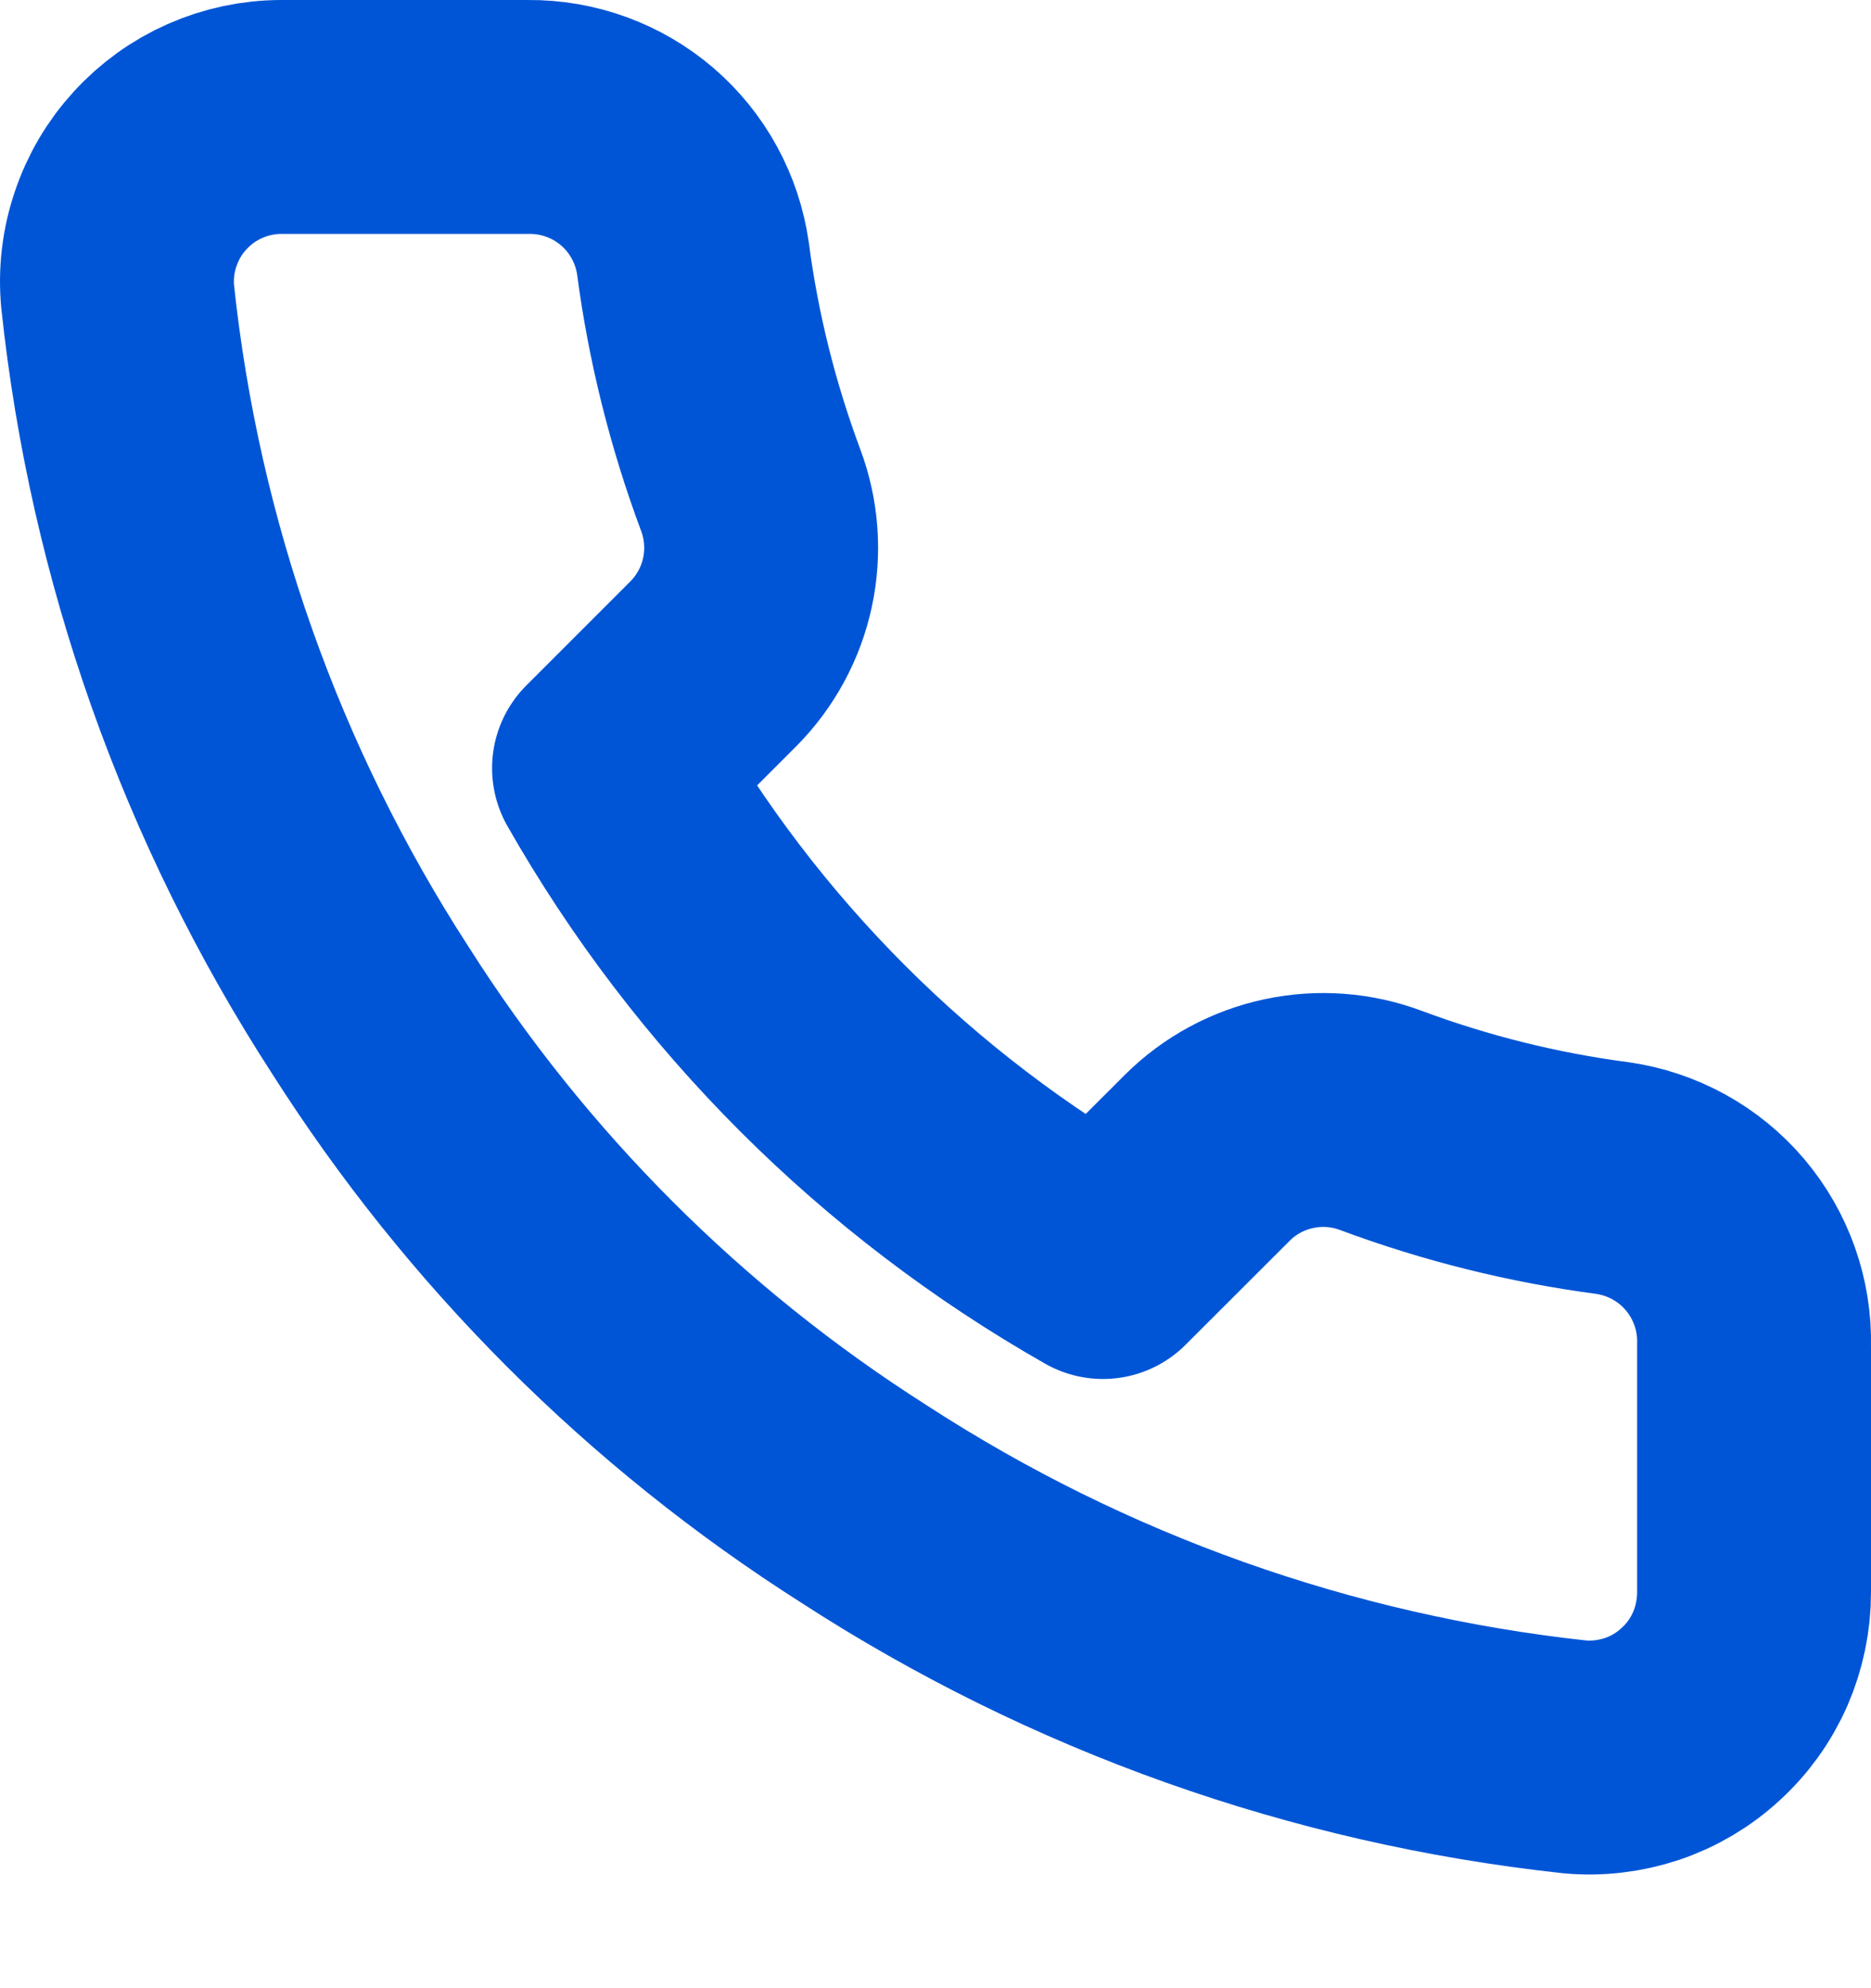 <svg width="16" height="17" viewBox="0 0 16 17" fill="none" xmlns="http://www.w3.org/2000/svg">
<path d="M15 11.502V13.614C15 13.81 14.96 14.004 14.882 14.184C14.803 14.364 14.688 14.525 14.543 14.657C14.399 14.79 14.229 14.891 14.043 14.954C13.857 15.016 13.66 15.04 13.465 15.022C11.299 14.787 9.218 14.047 7.39 12.861C5.689 11.78 4.247 10.338 3.167 8.638C1.977 6.801 1.237 4.71 1.006 2.535C0.988 2.34 1.011 2.144 1.074 1.959C1.136 1.773 1.236 1.603 1.368 1.459C1.5 1.314 1.66 1.199 1.839 1.12C2.018 1.041 2.211 1 2.407 1H4.518C4.86 0.997 5.191 1.118 5.45 1.34C5.709 1.563 5.878 1.873 5.926 2.211C6.015 2.887 6.181 3.55 6.419 4.189C6.514 4.441 6.534 4.715 6.478 4.978C6.422 5.241 6.291 5.483 6.102 5.674L5.208 6.568C6.21 8.33 7.669 9.789 9.432 10.791L10.326 9.898C10.517 9.708 10.759 9.578 11.022 9.522C11.285 9.466 11.559 9.486 11.811 9.581C12.45 9.819 13.113 9.984 13.789 10.073C14.131 10.122 14.443 10.294 14.666 10.557C14.889 10.821 15.008 11.157 15 11.502Z" stroke="#0055D6" stroke-width="2" stroke-linecap="round" stroke-linejoin="round"/>
</svg>
